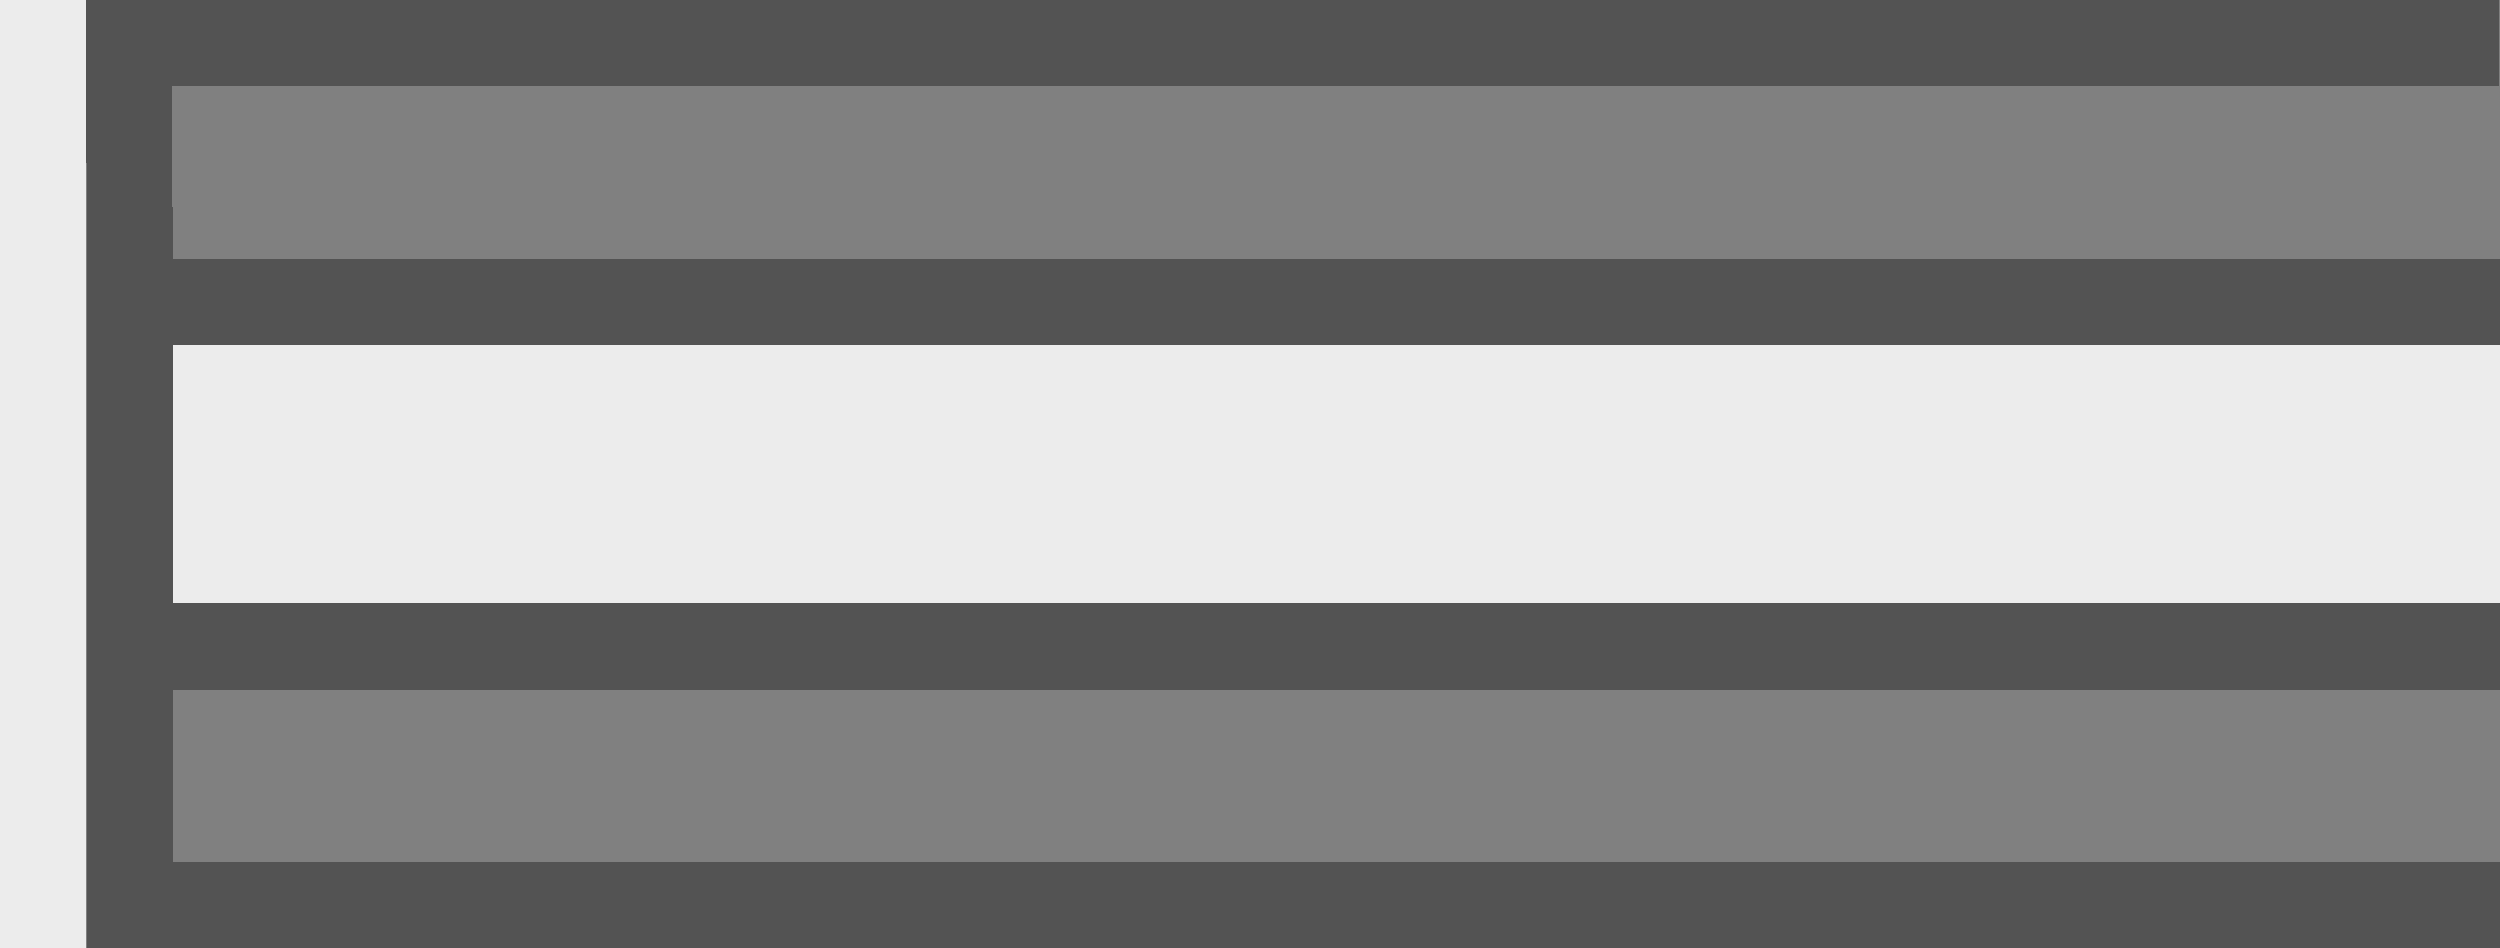<?xml version="1.0" encoding="UTF-8"?>
<svg width="29" height="11" shape-rendering="crispEdges" version="1.1" viewBox="0 0 7.673 2.91" xmlns="http://www.w3.org/2000/svg" xmlns:cc="http://creativecommons.org/ns#" xmlns:dc="http://purl.org/dc/elements/1.1/" xmlns:rdf="http://www.w3.org/1999/02/22-rdf-syntax-ns#">
 <rect x="0" y="0" width="7.673" height="2.91" fill="#808080" stroke="none"/>
 <g transform="matrix(0 1 1 0 -1.188e-5 1.18e-5)">
  <rect transform="scale(-1)" x="-1.852" y="-7.673" width=".794" height="7.141" fill="#ececec" fill-opacity="1" style="paint-order:normal"/>
  <path d="m-1.1786e-5 0.265 2.1638e-6 7.405h0.265l-2.16e-6 -7.141 2.381 0.003 2.2e-6 7.141h0.265l-2.1e-6 -7.405zm0.794 0.268 2.17e-6 7.141h0.265l-2.2e-6 -7.141zm1.058 0 2.2e-6 7.141h0.265l-2.2e-6 -7.141z" opacity=".35" stroke-width=".265" style="paint-order:normal"/>
  <rect x="-1.1828e-5" width="2.91" height=".265" fill="#ececec" stroke-width=".265"/>
 </g>
</svg>

